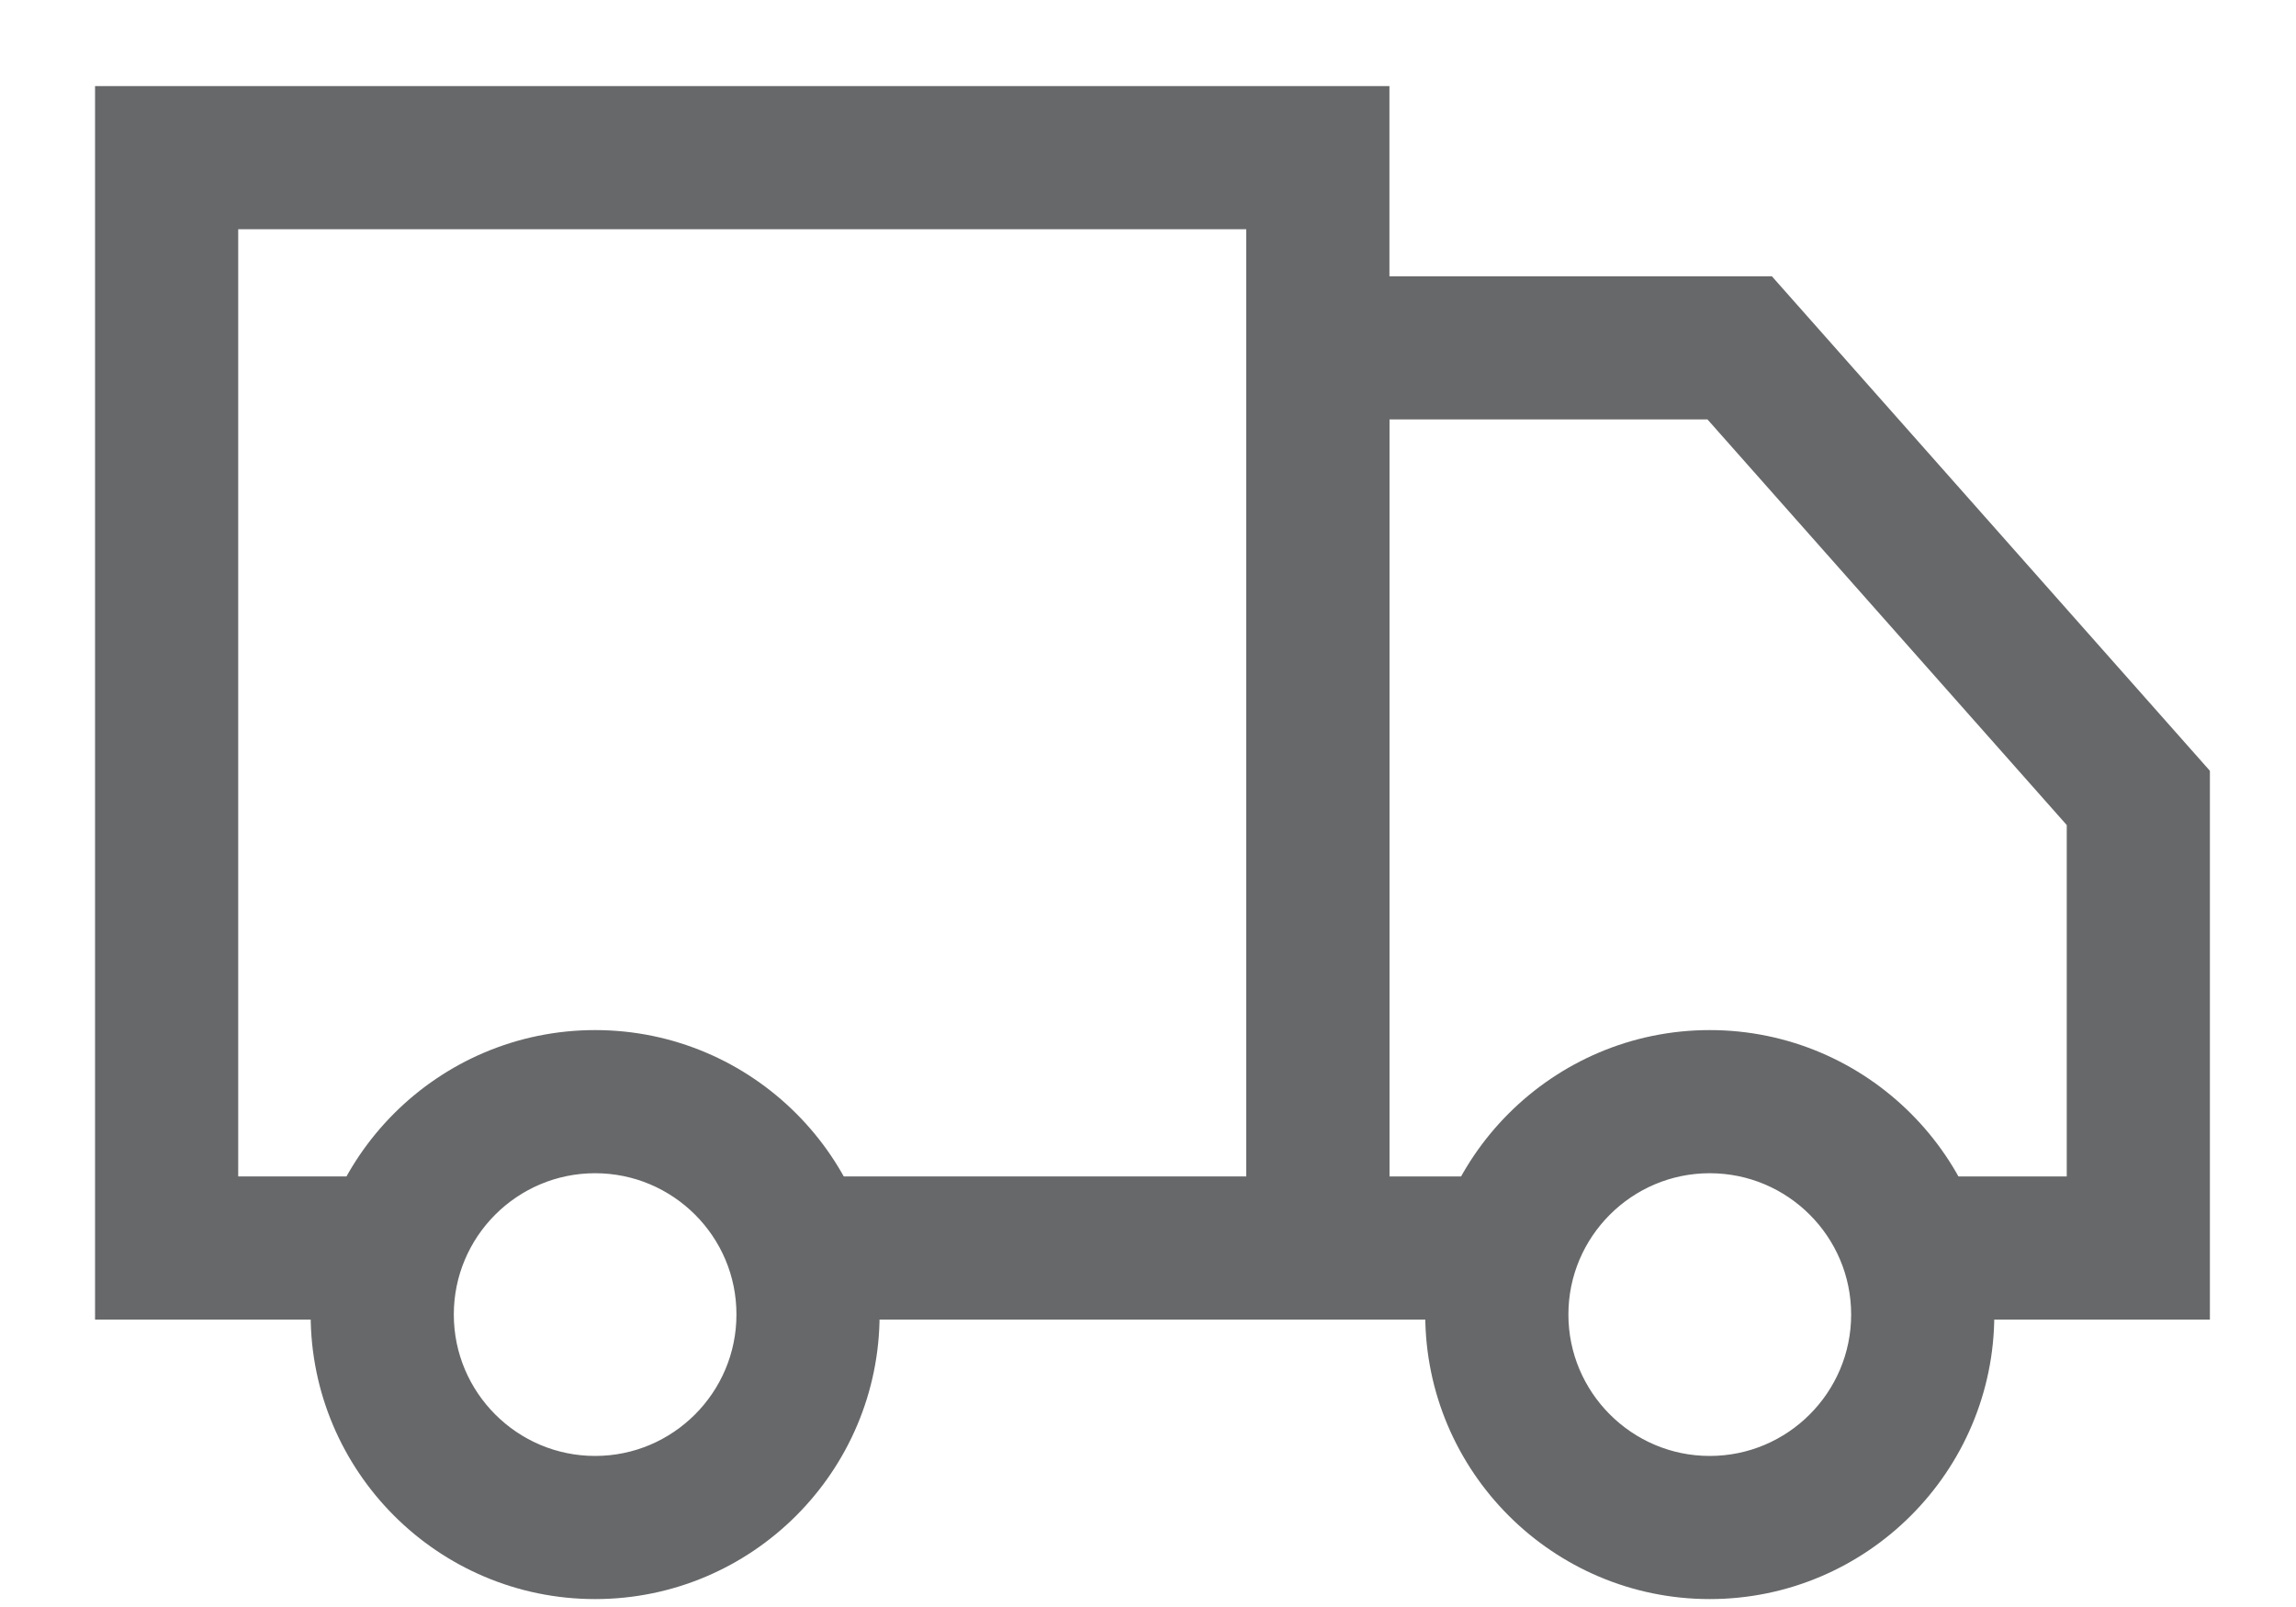 <svg width="20" height="14" viewBox="0 0 20 14" fill="none" xmlns="http://www.w3.org/2000/svg">
<path d="M11.853 11.246H6.919V10.499H11.106V1.747H1.825V10.499H3.384V11.246H1.078V1H11.853V11.246Z" fill="#676869" stroke="#676869" stroke-width="0.5"/>
<path d="M19 11.246H16.638V10.499H18.253V7.093L14.986 3.404H11.853V10.499H13.104V11.246H11.106V2.657H15.322L19 6.81V11.246Z" fill="#676869" stroke="#676869" stroke-width="0.5"/>
<path d="M14.893 13.681C13.665 13.681 12.665 12.681 12.665 11.452C12.665 10.224 13.665 9.224 14.893 9.224C16.122 9.224 17.122 10.224 17.122 11.452C17.122 12.681 16.122 13.681 14.893 13.681ZM14.893 9.971C14.077 9.971 13.412 10.635 13.412 11.452C13.412 12.269 14.077 12.934 14.893 12.934C15.711 12.934 16.375 12.269 16.375 11.452C16.375 10.635 15.711 9.971 14.893 9.971Z" fill="#676869" stroke="#676869" stroke-width="0.5"/>
<path d="M5.184 13.681C3.955 13.681 2.956 12.681 2.956 11.452C2.956 10.224 3.955 9.224 5.184 9.224C6.413 9.224 7.412 10.224 7.412 11.452C7.412 12.681 6.413 13.681 5.184 13.681ZM5.184 9.971C4.367 9.971 3.703 10.635 3.703 11.452C3.703 12.269 4.367 12.934 5.184 12.934C6.001 12.934 6.665 12.269 6.665 11.452C6.666 10.635 6.001 9.971 5.184 9.971Z" fill="#676869" stroke="#676869" stroke-width="0.5"/>
</svg>
